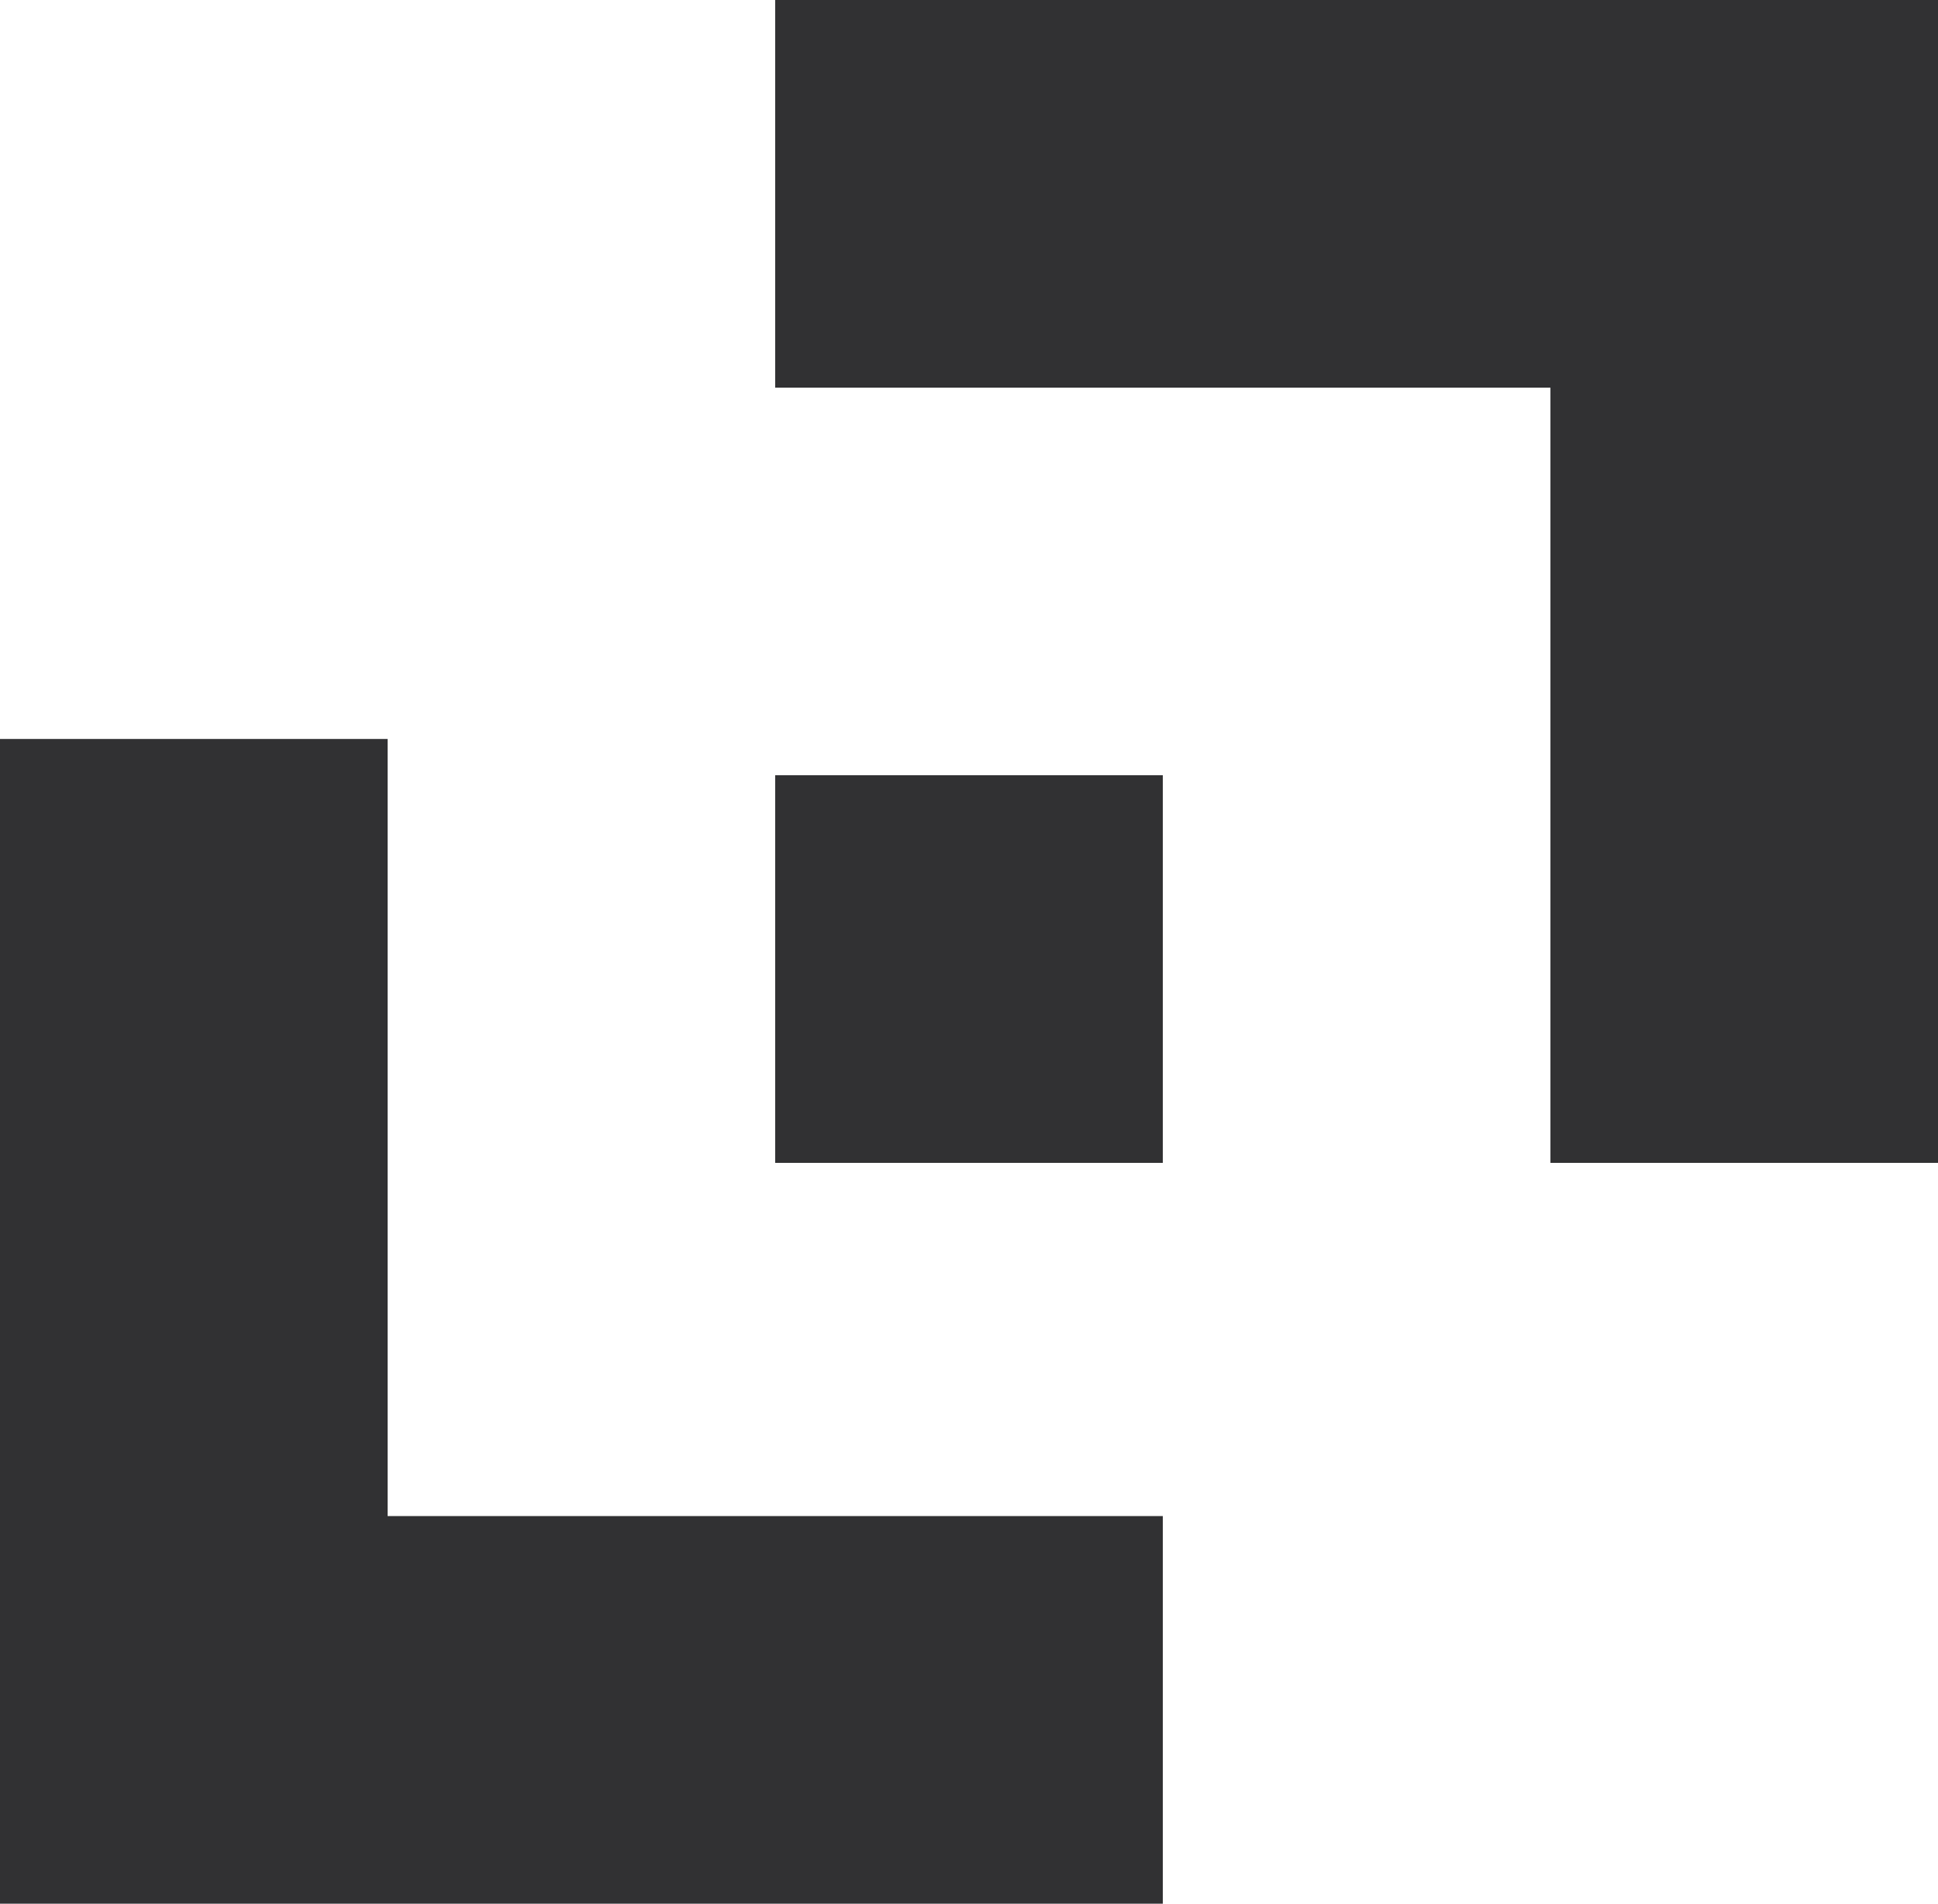 <svg id="Layer_1" data-name="Layer 1" xmlns="http://www.w3.org/2000/svg" viewBox="0 0 33.333 32.741">
  <defs>
    <style>
      .cls-1 {
        fill: #313133;
      }
    </style>
  </defs>
  <title>FYP - Prototyping</title>
  <g>
    <rect class="cls-1" x="13.333" y="13.333" width="6.667" height="6.667"/>
    <polygon class="cls-1" points="26.667 0 13.333 0 13.333 6.667 26.667 6.667 26.667 20 33.333 20 33.333 6.667 33.333 0 26.667 0"/>
    <polygon class="cls-1" points="6.667 12.709 0 12.709 0 26.074 0 32.709 0 32.741 20 32.741 20 26.074 6.667 26.074 6.667 12.709"/>
  </g>
</svg>
